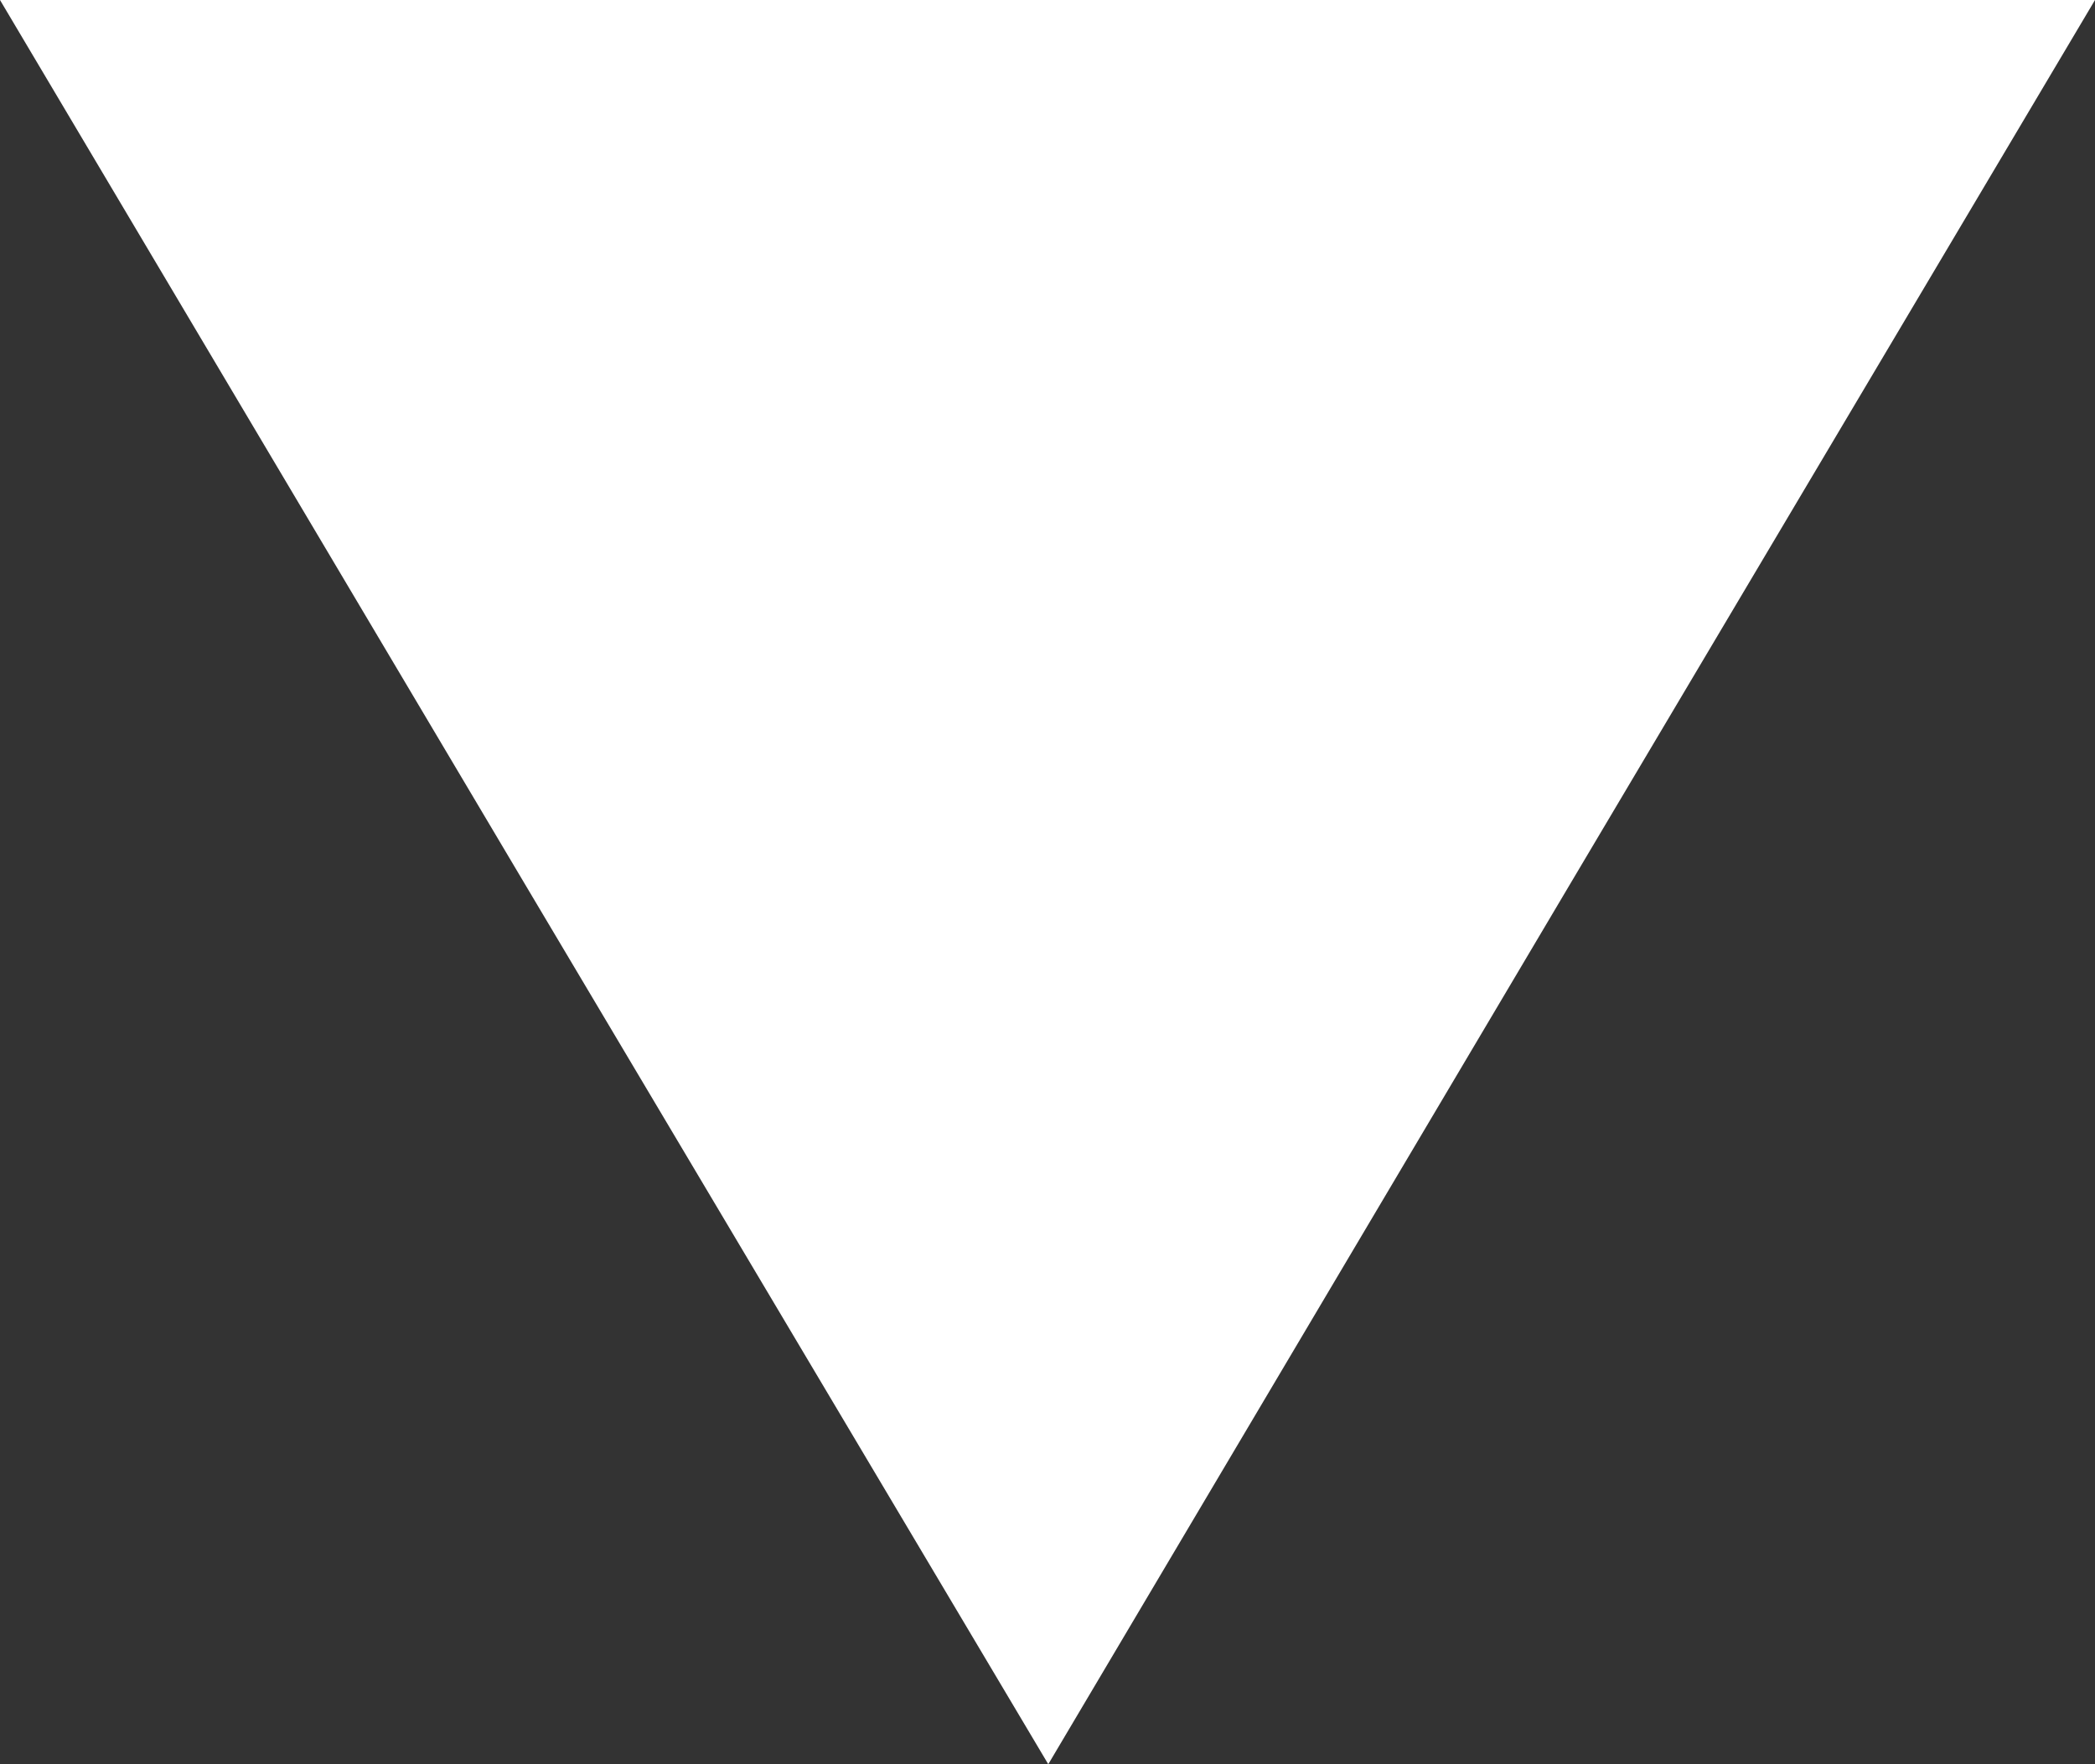 <svg width="19" height="16" viewBox="0 0 19 16" fill="none" xmlns="http://www.w3.org/2000/svg">
<rect x="0" y="0" width="19" height="16" fill="#333333" stroke="none"/>
<g clip-path="url(#clip0_33_84)">
<path d="M9.507 16L4.754 8.007L0 0H9.507H19L14.246 8.007L9.507 16Z" fill="white"/>
</g>
<defs>
<clipPath id="clip0_33_84">
<rect width="19" height="16" fill="white"/>
</clipPath>
</defs>
</svg>
